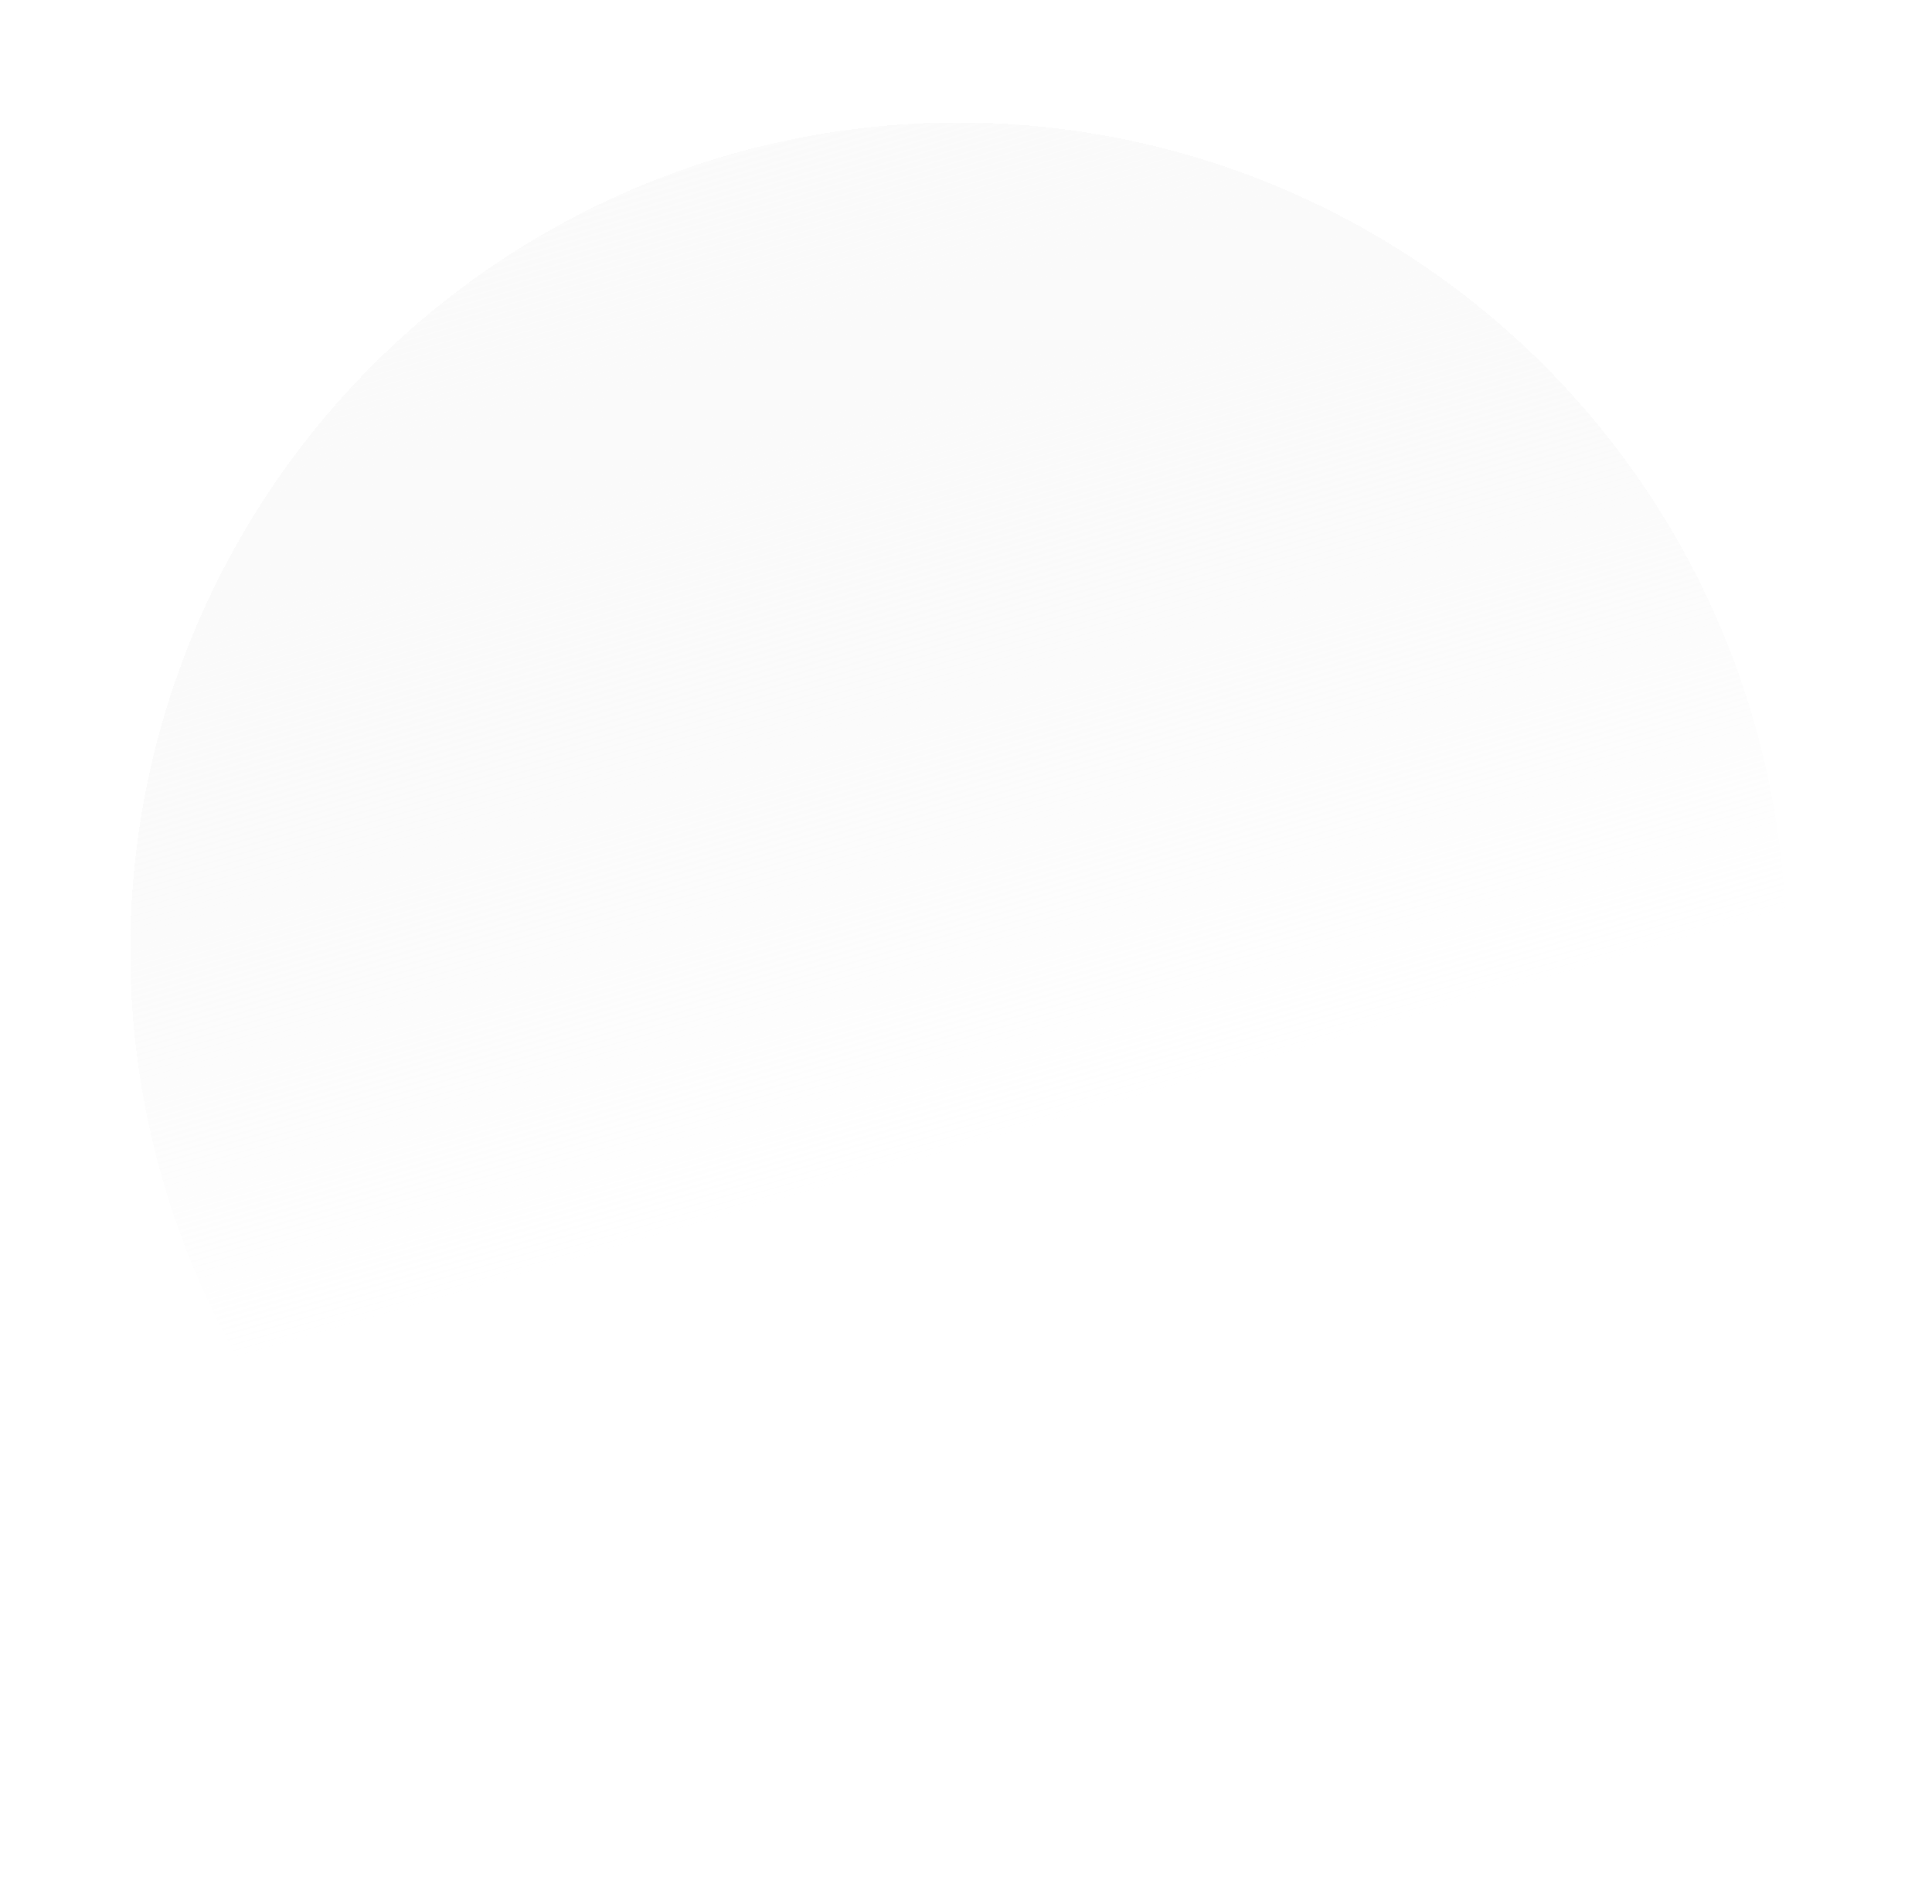 <svg width="70" height="69" viewBox="0 0 70 69" fill="none" xmlns="http://www.w3.org/2000/svg">
<g filter="url(#filter0_d_765_83)">
<circle cx="34" cy="33" r="30" fill="url(#paint0_linear_765_83)" shape-rendering="crispEdges"/>
</g>
<defs>
<filter id="filter0_d_765_83" x="0.403" y="0.122" width="68.633" height="68.633" filterUnits="userSpaceOnUse" color-interpolation-filters="sRGB">
<feFlood flood-opacity="0" result="BackgroundImageFix"/>
<feColorMatrix in="SourceAlpha" type="matrix" values="0 0 0 0 0 0 0 0 0 0 0 0 0 0 0 0 0 0 127 0" result="hardAlpha"/>
<feOffset dx="0.719" dy="1.439"/>
<feGaussianBlur stdDeviation="2.158"/>
<feComposite in2="hardAlpha" operator="out"/>
<feColorMatrix type="matrix" values="0 0 0 0 0.11 0 0 0 0 0.373 0 0 0 0 0.216 0 0 0 0.6 0"/>
<feBlend mode="normal" in2="BackgroundImageFix" result="effect1_dropShadow_765_83"/>
<feBlend mode="normal" in="SourceGraphic" in2="effect1_dropShadow_765_83" result="shape"/>
</filter>
<linearGradient id="paint0_linear_765_83" x1="34" y1="40.234" x2="18.315" y2="-13.927" gradientUnits="userSpaceOnUse">
<stop stop-color="white"/>
<stop offset="1" stop-color="#EBEBEB" stop-opacity="0"/>
</linearGradient>
</defs>
</svg>
